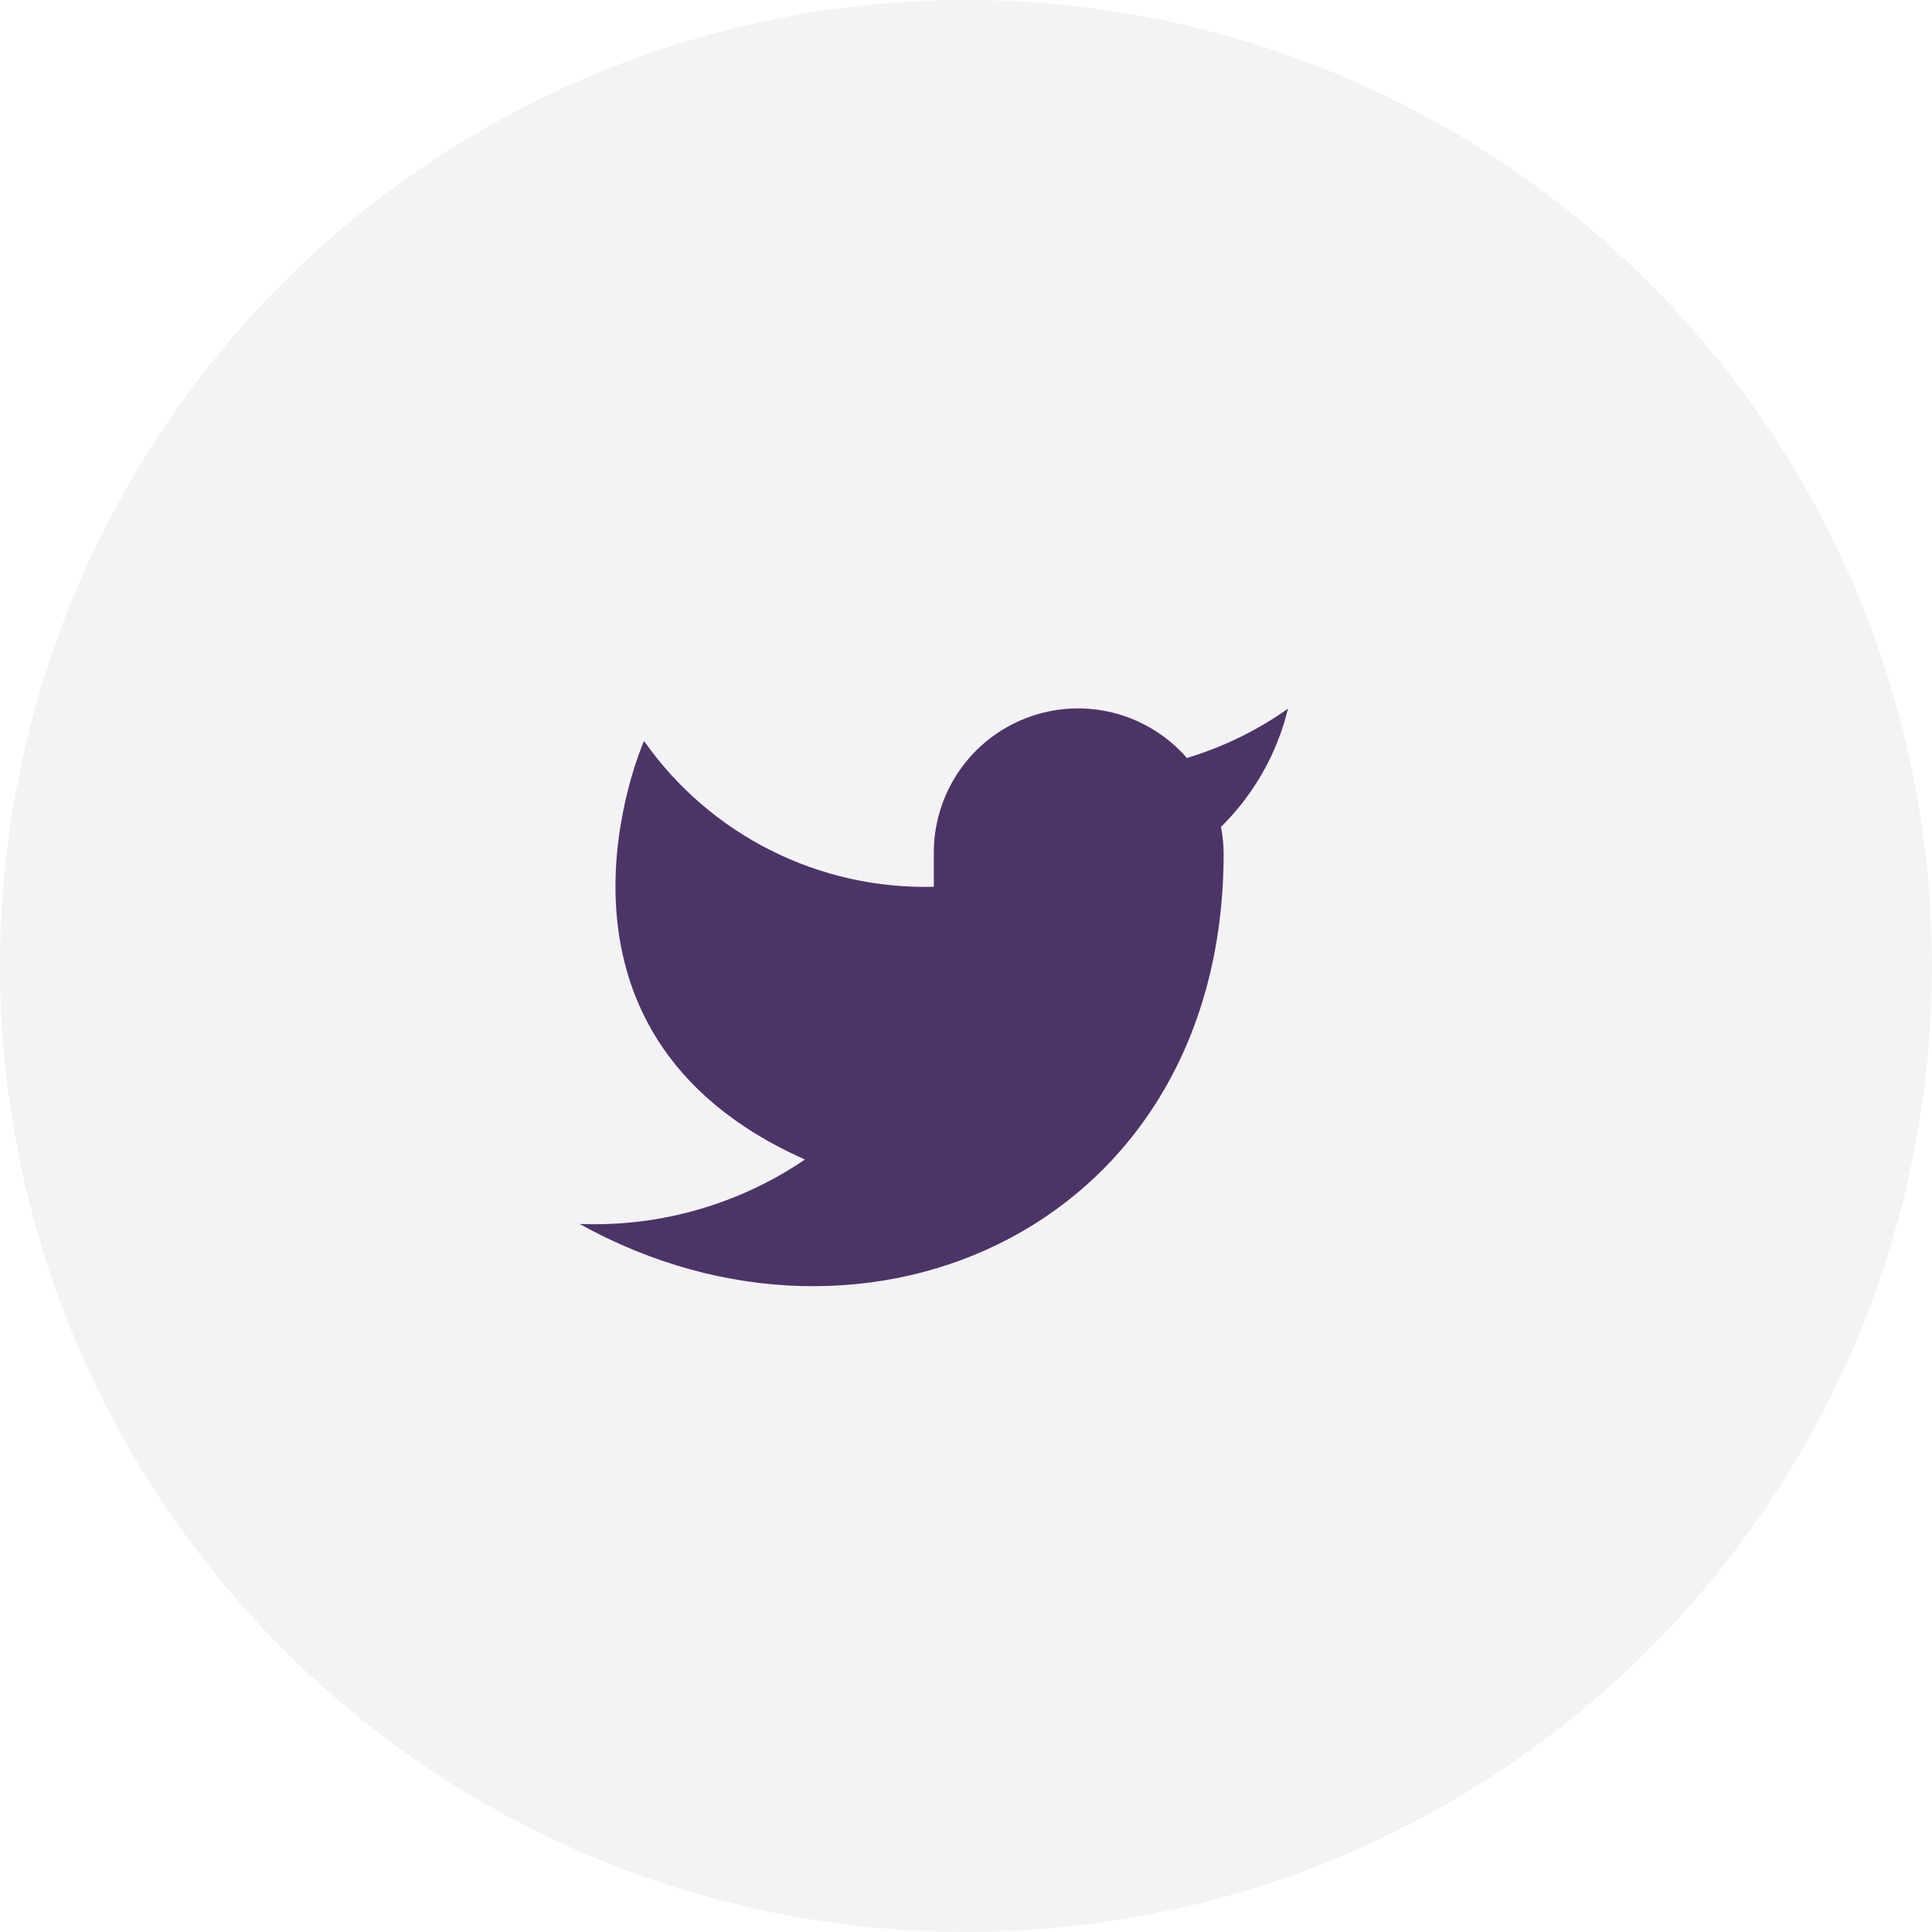 <svg width="41" height="41" viewBox="0 0 41 41" fill="none" xmlns="http://www.w3.org/2000/svg">
<circle opacity="0.5" cx="20.5" cy="20.5" r="20.5" fill="#E9E6EC"/>
<path d="M27.333 15.04C26.679 15.502 25.954 15.855 25.188 16.086C24.776 15.613 24.229 15.277 23.621 15.125C23.012 14.973 22.372 15.011 21.786 15.235C21.2 15.458 20.697 15.857 20.345 16.375C19.993 16.894 19.808 17.509 19.817 18.136V18.819C18.616 18.85 17.426 18.584 16.353 18.044C15.28 17.504 14.357 16.707 13.667 15.724C13.667 15.724 10.933 21.874 17.083 24.607C15.676 25.562 13.999 26.041 12.3 25.974C18.45 29.39 25.967 25.974 25.967 18.115C25.966 17.925 25.948 17.735 25.912 17.548C26.609 16.86 27.102 15.992 27.333 15.04Z" fill="#4D3466"/>
</svg>
